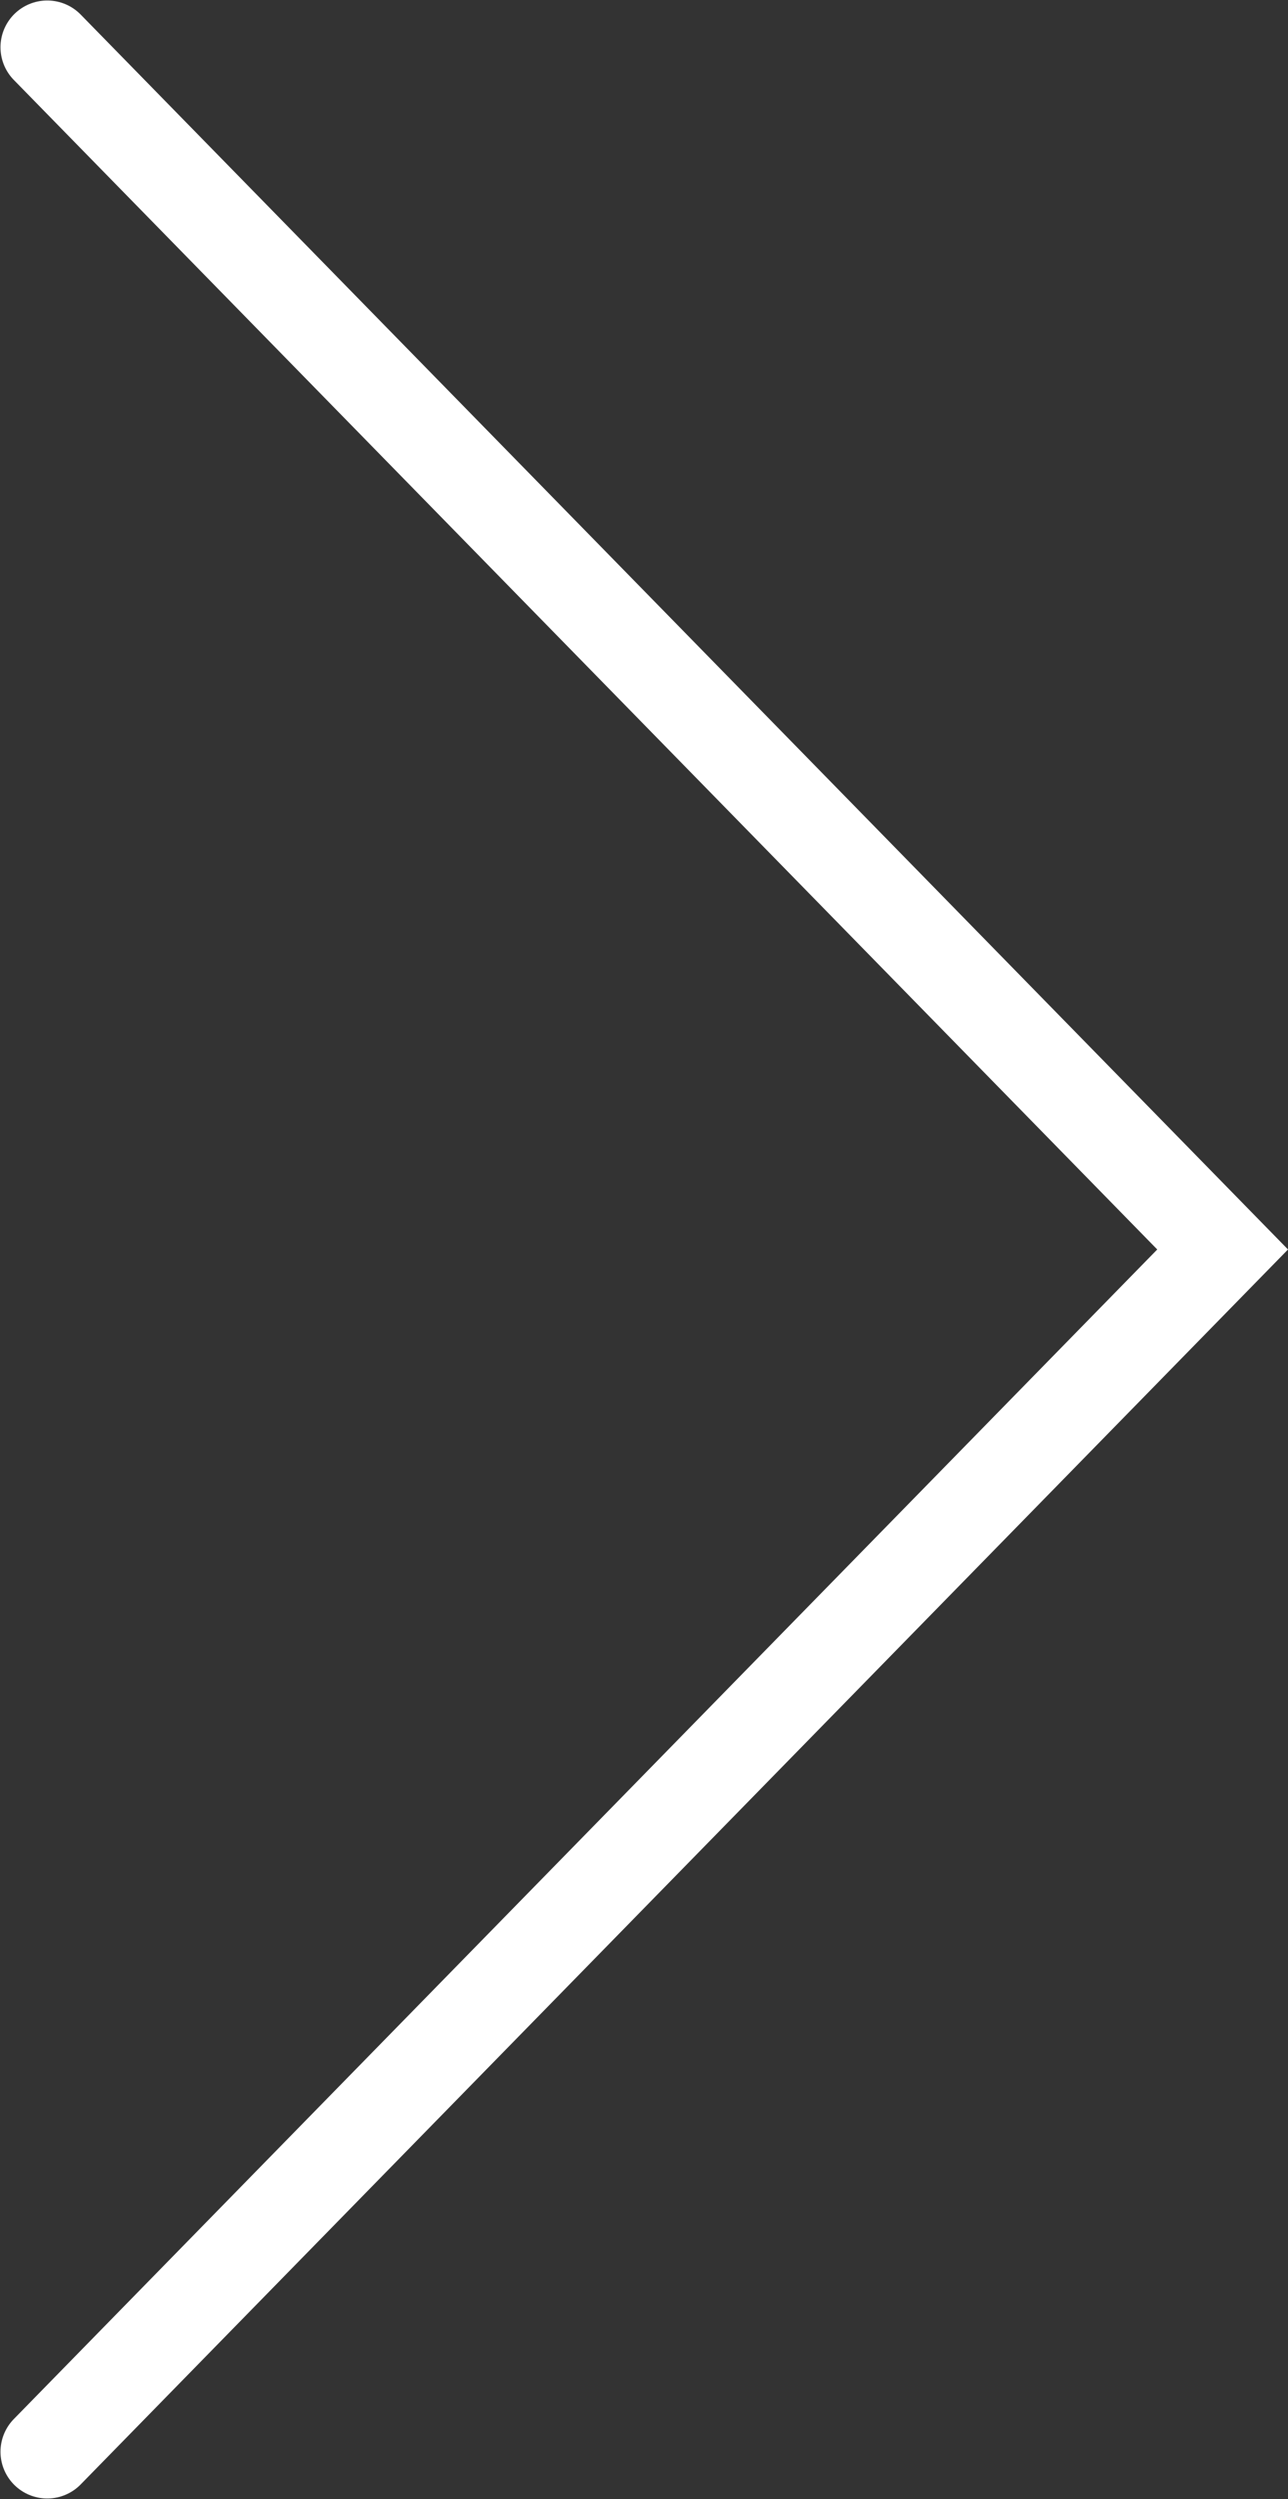 <?xml version="1.0" encoding="UTF-8" standalone="no"?>
<svg
   xmlns:dc="http://purl.org/dc/elements/1.1/"
   xmlns:cc="http://creativecommons.org/ns#"
   xmlns:rdf="http://www.w3.org/1999/02/22-rdf-syntax-ns#"
   xmlns:svg="http://www.w3.org/2000/svg"
   xmlns="http://www.w3.org/2000/svg"
   id="svg8"
   version="1.1"
   viewBox="0 0 36.448 70.709"
   height="70.709mm"
   width="36.448mm">
  <rect x="0" y="0" width="36.448" height="70.709" fill="#333333" stroke="none"/>
  <defs
     id="defs2" />
  <g
     transform="translate(-69.723,-80.973)"
     id="layer1">
    <path
       id="path4489"
       d="M 71.06,82.31 104.321,116.327 71.06,150.345"
       style="fill:none;stroke:#ffffff;stroke-width:2.646;stroke-linecap:round;stroke-linejoin:miter;stroke-miterlimit:4;stroke-dasharray:none;stroke-opacity:1" />
  </g>
</svg>
